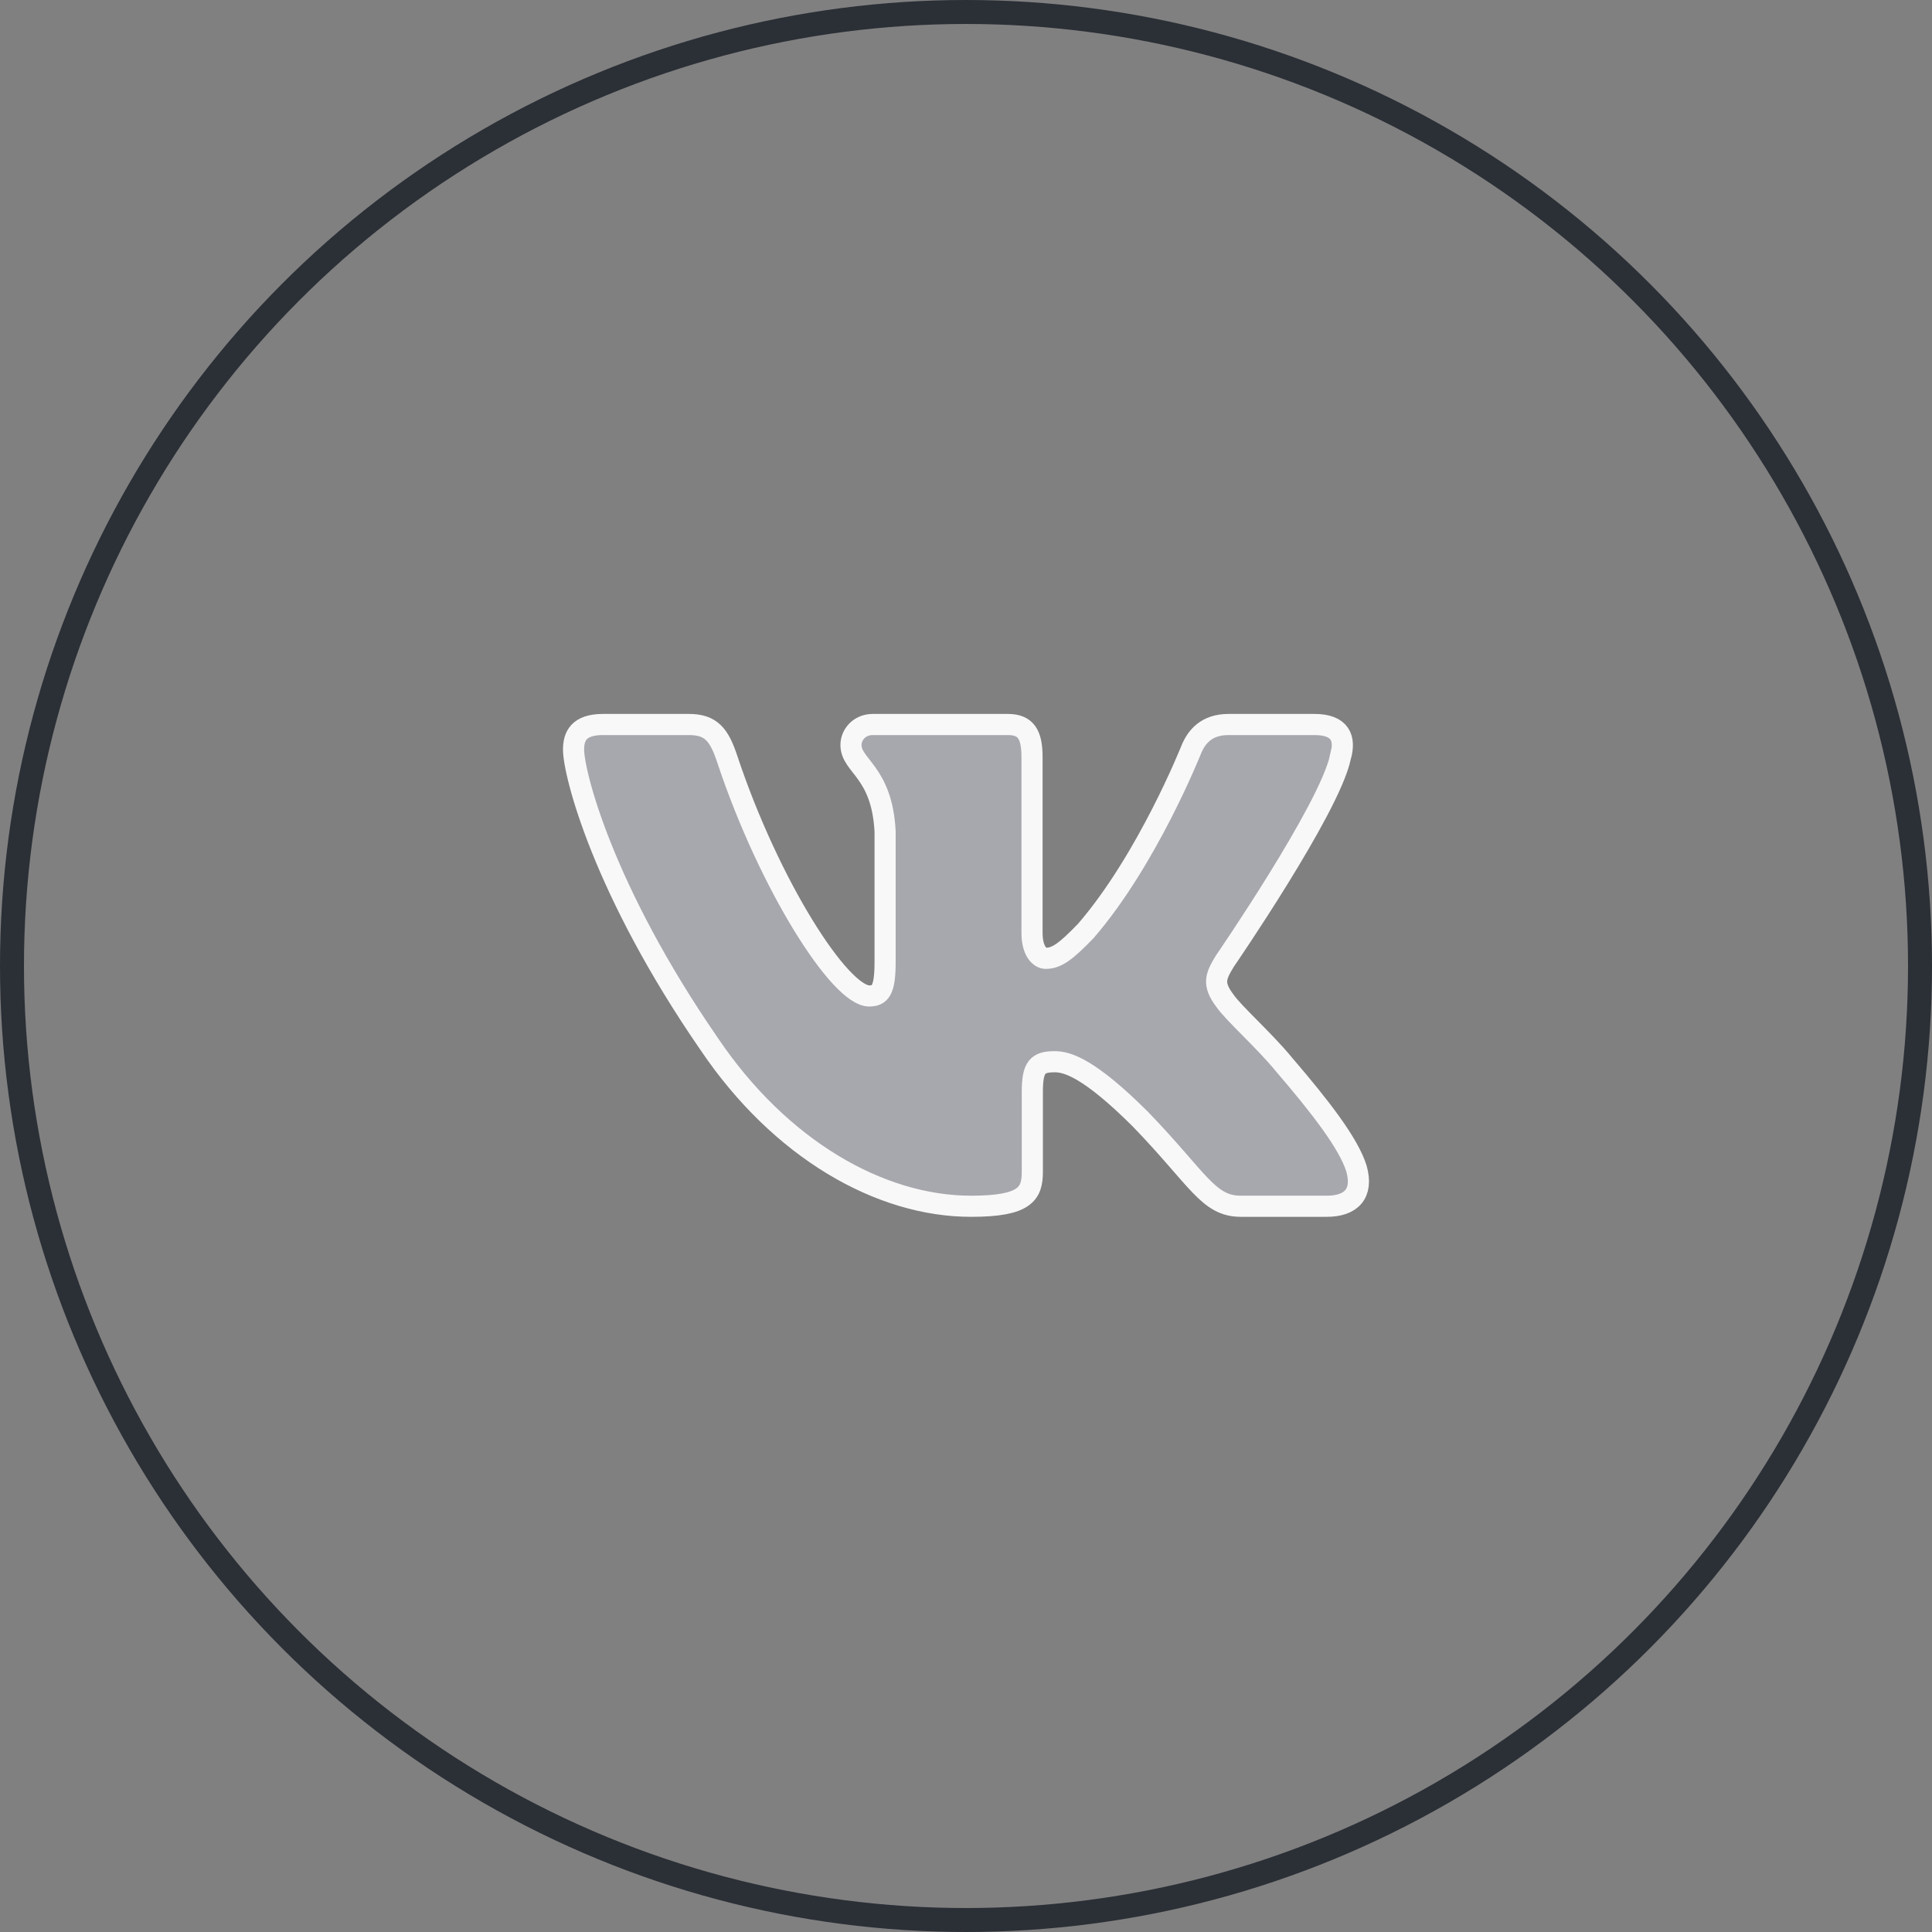 <svg width="64" height="64" viewBox="0 0 64 64" fill="none" xmlns="http://www.w3.org/2000/svg">
<rect x="0" y="0" width="64" height="64" fill="#808080" stroke="none"/>
<path fill-rule="evenodd" clip-rule="evenodd" d="M44.404 25.081C44.584 24.458 44.404 24 43.542 24H40.699C39.975 24 39.641 24.395 39.461 24.832C39.461 24.832 38.014 28.475 35.966 30.842C35.303 31.528 35.002 31.746 34.64 31.746C34.459 31.746 34.187 31.528 34.187 30.904V25.081C34.187 24.333 33.988 24 33.385 24H28.913C28.462 24 28.19 24.346 28.19 24.676C28.19 25.384 29.215 25.548 29.32 27.541V31.87C29.32 32.819 29.154 32.992 28.792 32.992C27.828 32.992 25.483 29.331 24.09 25.143C23.821 24.328 23.548 24 22.821 24H19.975C19.163 24 19 24.395 19 24.832C19 25.61 19.964 29.471 23.49 34.579C25.841 38.067 29.151 39.959 32.166 39.959C33.974 39.959 34.197 39.539 34.197 38.815V36.179C34.197 35.339 34.368 35.171 34.941 35.171C35.363 35.171 36.086 35.39 37.774 37.071C39.702 39.065 40.02 39.959 41.105 39.959H43.949C44.761 39.959 45.169 39.539 44.934 38.709C44.677 37.884 43.756 36.686 42.535 35.264C41.872 34.455 40.877 33.583 40.575 33.147C40.154 32.587 40.274 32.337 40.575 31.839C40.575 31.839 44.042 26.794 44.403 25.081H44.404Z" fill="#A7A7AE" stroke="#F8F8F8" stroke-width="0.7"/>
<circle cx="32" cy="32" r="31.603" stroke="#2B2F36" stroke-width="0.794"/>
</svg>
